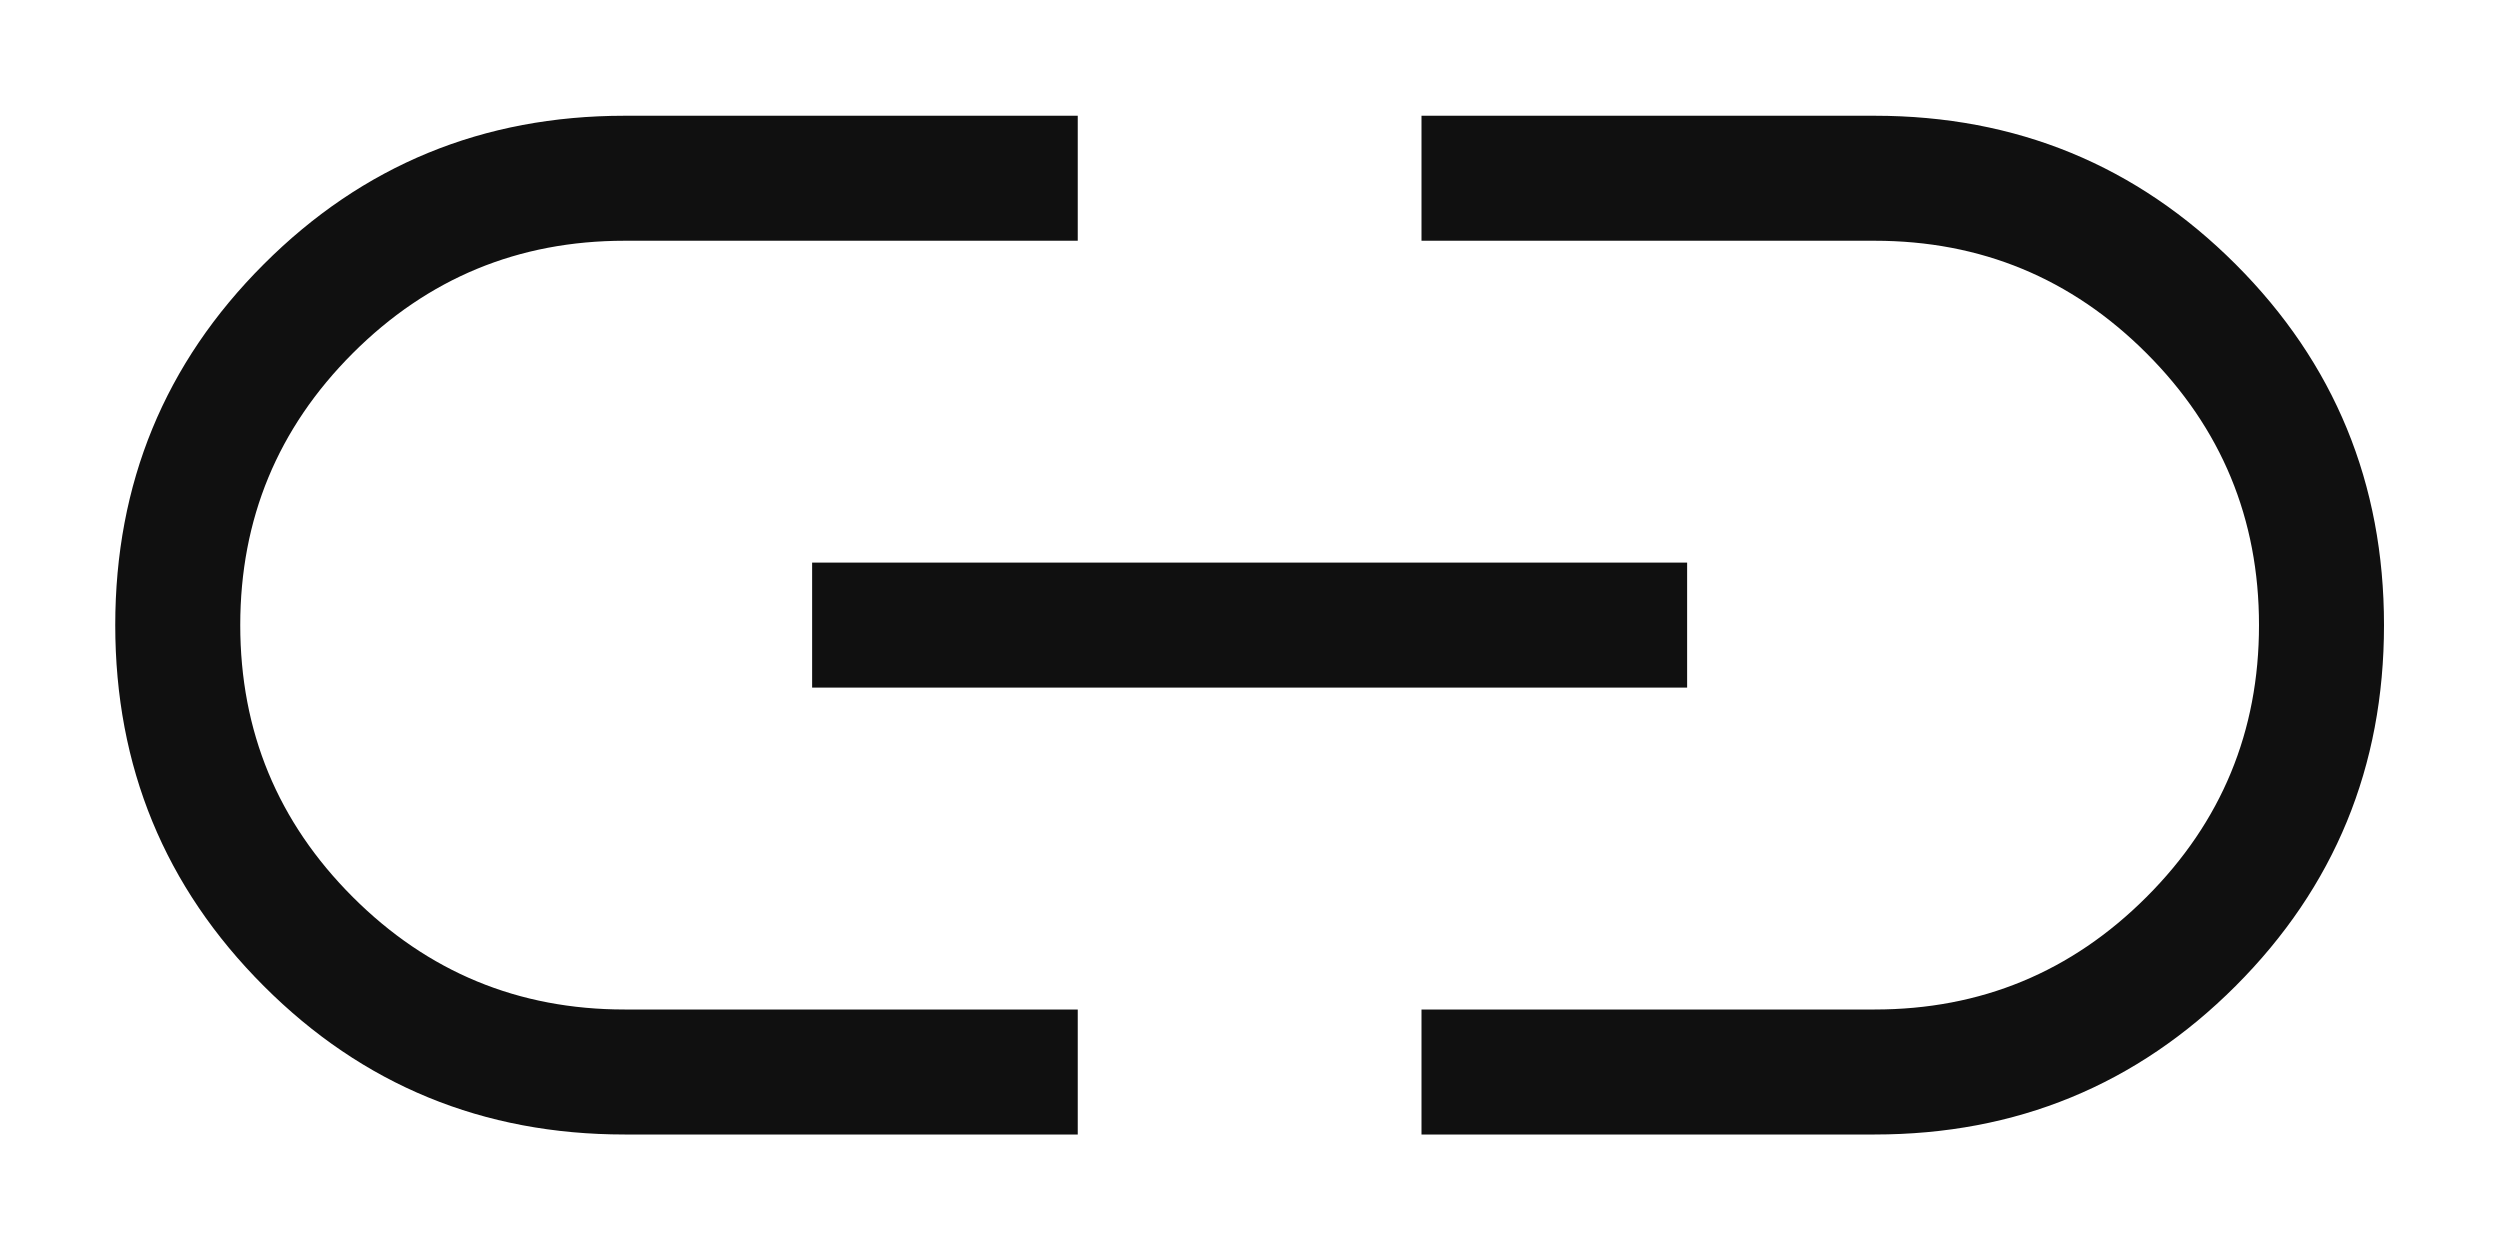 <svg width="20" height="10" viewBox="0 0 20 10" fill="none" xmlns="http://www.w3.org/2000/svg">
<path d="M8.622 9.076H4.997C3.864 9.076 2.901 8.68 2.11 7.888C1.318 7.096 0.922 6.134 0.922 5.001C0.922 3.867 1.318 2.905 2.11 2.114C2.901 1.322 3.864 0.926 4.997 0.926H8.622V1.926H4.997C4.147 1.926 3.422 2.226 2.822 2.826C2.222 3.426 1.922 4.151 1.922 5.001C1.922 5.851 2.222 6.576 2.822 7.176C3.422 7.776 4.147 8.076 4.997 8.076H8.622V9.076ZM6.497 5.501V4.501H13.497V5.501H6.497ZM11.372 9.076V8.076H14.997C15.847 8.076 16.572 7.776 17.172 7.176C17.772 6.576 18.072 5.851 18.072 5.001C18.072 4.151 17.772 3.426 17.172 2.826C16.572 2.226 15.847 1.926 14.997 1.926H11.372V0.926H14.997C16.13 0.926 17.093 1.322 17.885 2.114C18.676 2.905 19.072 3.867 19.072 5.001C19.072 6.134 18.676 7.096 17.885 7.888C17.093 8.68 16.13 9.076 14.997 9.076H11.372Z" fill="#101010"/>
</svg>

